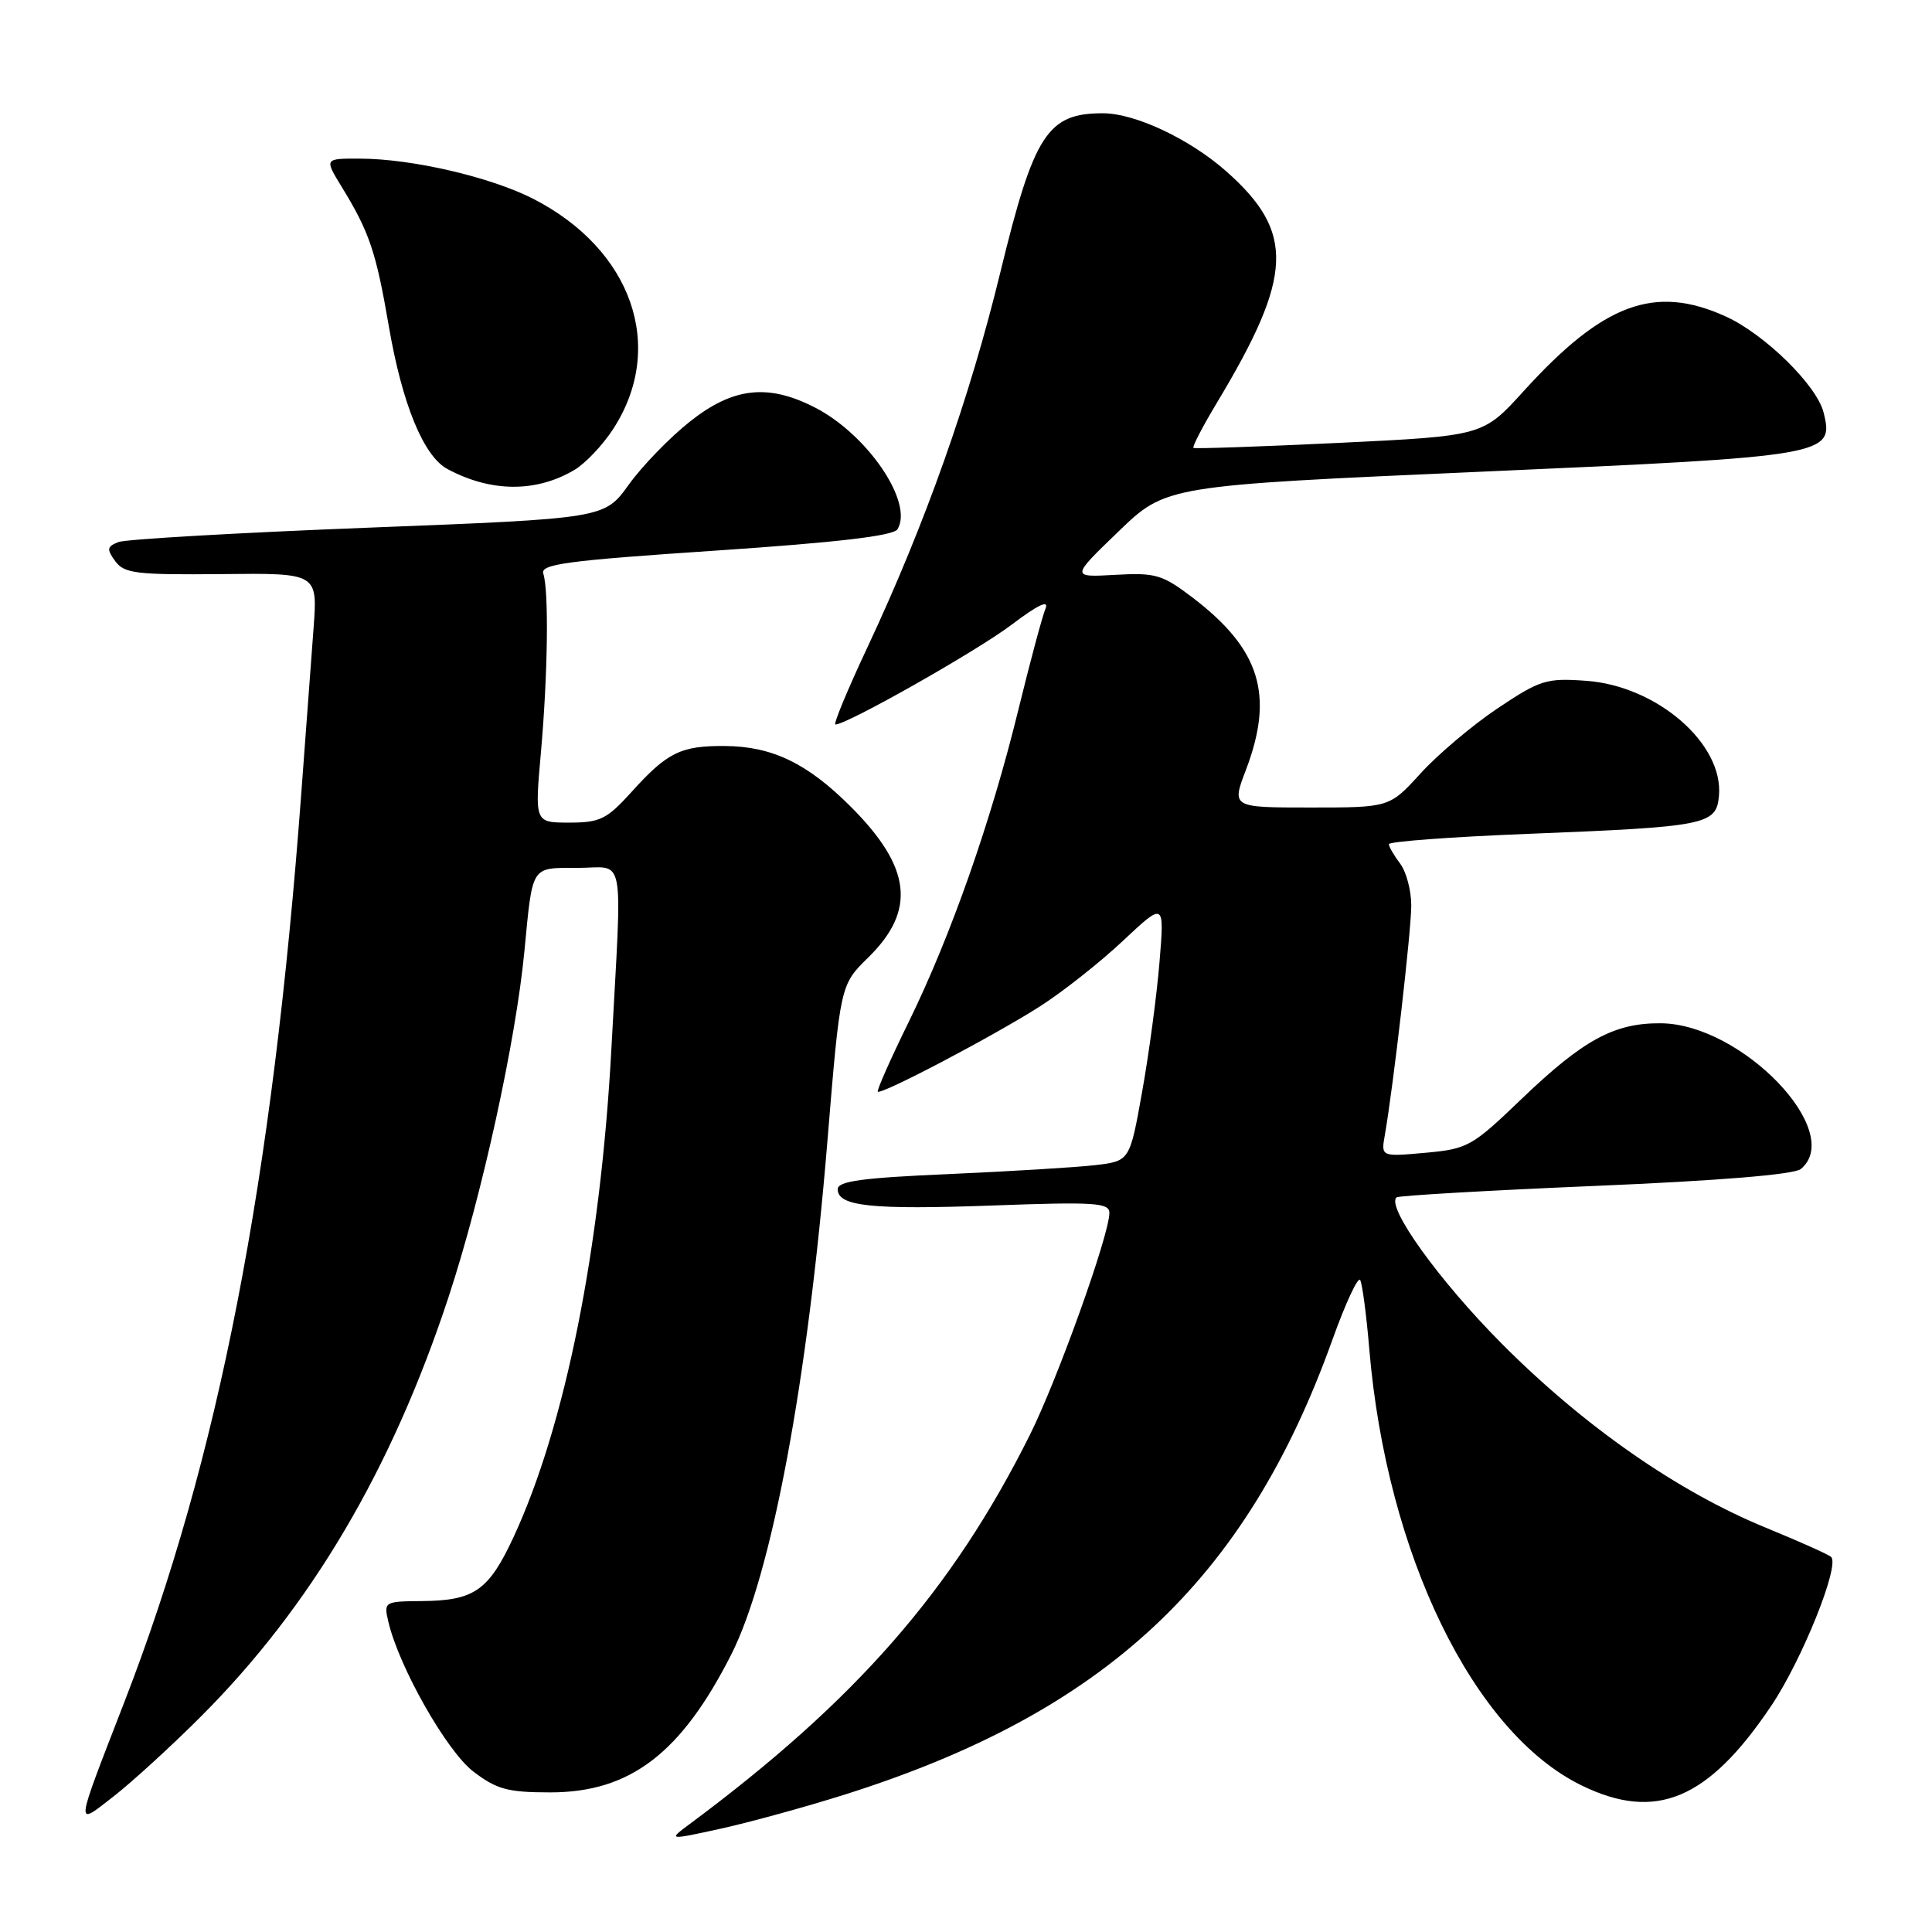<?xml version="1.0" encoding="UTF-8" standalone="no"?>
<!DOCTYPE svg PUBLIC "-//W3C//DTD SVG 1.1//EN" "http://www.w3.org/Graphics/SVG/1.1/DTD/svg11.dtd" >
<svg xmlns="http://www.w3.org/2000/svg" xmlns:xlink="http://www.w3.org/1999/xlink" version="1.1" viewBox="0 0 256 256">
 <g >
 <path fill="currentColor"
d=" M 112.00 237.77 C 146.38 226.90 165.08 209.47 176.52 177.61 C 178.27 172.72 179.94 169.12 180.23 169.61 C 180.51 170.10 181.06 174.23 181.44 178.79 C 183.74 205.95 195.22 229.56 209.55 236.57 C 219.40 241.39 226.35 238.48 234.71 226.01 C 238.77 219.97 243.80 207.47 242.64 206.31 C 242.34 206.00 238.45 204.26 234.01 202.44 C 222.33 197.66 209.87 188.98 199.00 178.05 C 190.70 169.71 183.67 159.93 185.04 158.66 C 185.29 158.43 197.14 157.74 211.37 157.14 C 227.81 156.45 237.74 155.63 238.62 154.90 C 244.53 150.00 230.82 135.70 220.10 135.59 C 213.92 135.53 209.81 137.76 201.62 145.61 C 195.05 151.92 194.49 152.24 188.87 152.75 C 182.99 153.28 182.99 153.28 183.50 150.39 C 184.63 143.92 187.00 123.34 187.00 119.98 C 187.00 118.00 186.34 115.51 185.53 114.44 C 184.72 113.37 184.05 112.21 184.03 111.86 C 184.01 111.51 192.31 110.89 202.47 110.49 C 226.13 109.55 227.42 109.30 227.77 105.46 C 228.41 98.56 219.55 90.88 210.17 90.21 C 204.90 89.83 204.08 90.09 198.45 93.85 C 195.12 96.08 190.54 99.95 188.26 102.45 C 184.12 107.00 184.12 107.00 173.65 107.00 C 163.19 107.00 163.19 107.00 165.10 101.99 C 168.86 92.09 166.98 86.02 158.06 79.21 C 154.01 76.13 153.14 75.87 147.77 76.17 C 141.90 76.50 141.90 76.50 148.20 70.43 C 154.50 64.35 154.50 64.35 196.35 62.50 C 242.38 60.47 243.06 60.35 241.63 54.64 C 240.72 51.04 233.82 44.27 228.66 41.93 C 219.25 37.66 212.45 40.18 201.86 51.86 C 196.50 57.76 196.50 57.76 177.50 58.68 C 167.05 59.18 158.34 59.48 158.14 59.35 C 157.95 59.22 159.36 56.50 161.28 53.31 C 171.37 36.52 171.60 30.78 162.51 22.72 C 157.66 18.43 150.44 15.02 146.17 15.01 C 138.80 14.99 137.01 17.76 132.57 36.00 C 128.51 52.73 122.58 69.48 114.95 85.75 C 112.30 91.39 110.39 96.00 110.70 96.00 C 112.24 96.00 129.46 86.25 134.04 82.78 C 137.56 80.12 139.03 79.42 138.53 80.66 C 138.11 81.67 136.50 87.67 134.95 94.00 C 131.33 108.82 126.01 123.96 120.45 135.33 C 118.01 140.29 116.16 144.49 116.31 144.65 C 116.77 145.10 131.77 137.21 137.83 133.33 C 140.83 131.41 145.77 127.51 148.79 124.67 C 154.30 119.50 154.30 119.50 153.64 127.48 C 153.28 131.87 152.25 139.60 151.34 144.66 C 149.70 153.85 149.70 153.85 145.10 154.39 C 142.57 154.68 133.86 155.21 125.75 155.57 C 114.20 156.07 111.00 156.51 111.00 157.58 C 111.00 159.85 115.50 160.32 131.65 159.73 C 145.04 159.24 147.00 159.37 147.00 160.71 C 147.00 163.61 140.12 182.81 136.45 190.16 C 126.18 210.72 113.42 225.32 91.42 241.67 C 88.50 243.84 88.50 243.84 95.50 242.31 C 99.35 241.46 106.78 239.42 112.00 237.77 Z  M 26.54 227.53 C 41.18 212.91 51.91 194.74 59.46 171.79 C 63.87 158.37 68.35 137.95 69.49 126.00 C 70.59 114.55 70.30 115.00 76.52 115.00 C 82.96 115.00 82.45 112.25 81.01 139.00 C 79.58 165.50 74.89 188.92 68.05 203.67 C 64.75 210.77 62.84 212.10 55.87 212.15 C 50.94 212.19 50.84 212.25 51.45 214.85 C 52.84 220.85 59.18 232.03 62.72 234.74 C 65.83 237.11 67.28 237.50 72.92 237.50 C 83.48 237.50 90.25 232.34 96.89 219.24 C 102.23 208.70 107.01 183.20 109.64 151.16 C 111.34 130.50 111.34 130.50 115.04 126.88 C 121.43 120.62 120.77 114.92 112.71 106.87 C 106.99 101.15 102.33 98.90 96.09 98.85 C 90.22 98.80 88.42 99.68 83.67 104.95 C 80.40 108.56 79.51 109.00 75.43 109.00 C 70.85 109.00 70.85 109.00 71.67 99.75 C 72.59 89.46 72.74 78.29 71.99 76.01 C 71.58 74.75 75.08 74.28 94.82 72.96 C 111.03 71.87 118.38 71.00 118.92 70.13 C 121.10 66.61 114.93 57.53 107.93 53.97 C 101.73 50.80 97.09 51.34 91.38 55.89 C 88.70 58.02 85.06 61.78 83.30 64.24 C 80.09 68.70 80.09 68.70 48.80 69.92 C 31.58 70.59 16.70 71.45 15.71 71.82 C 14.17 72.42 14.11 72.76 15.27 74.36 C 16.47 75.99 18.04 76.18 29.35 76.07 C 42.09 75.93 42.09 75.93 41.55 83.22 C 41.25 87.22 40.52 97.03 39.93 105.00 C 36.11 156.56 28.98 193.25 16.49 225.50 C 9.83 242.69 9.91 242.02 15.08 238.01 C 17.51 236.11 22.67 231.40 26.54 227.53 Z  M 76.11 62.27 C 77.55 61.42 79.87 58.98 81.26 56.83 C 88.28 45.99 83.77 33.05 70.63 26.33 C 65.00 23.46 54.60 21.04 47.74 21.02 C 42.97 21.00 42.97 21.00 45.27 24.75 C 48.94 30.73 49.83 33.36 51.52 43.22 C 53.29 53.55 56.13 60.46 59.29 62.15 C 65.05 65.24 71.03 65.28 76.11 62.27 Z "/>
</g>
</svg>